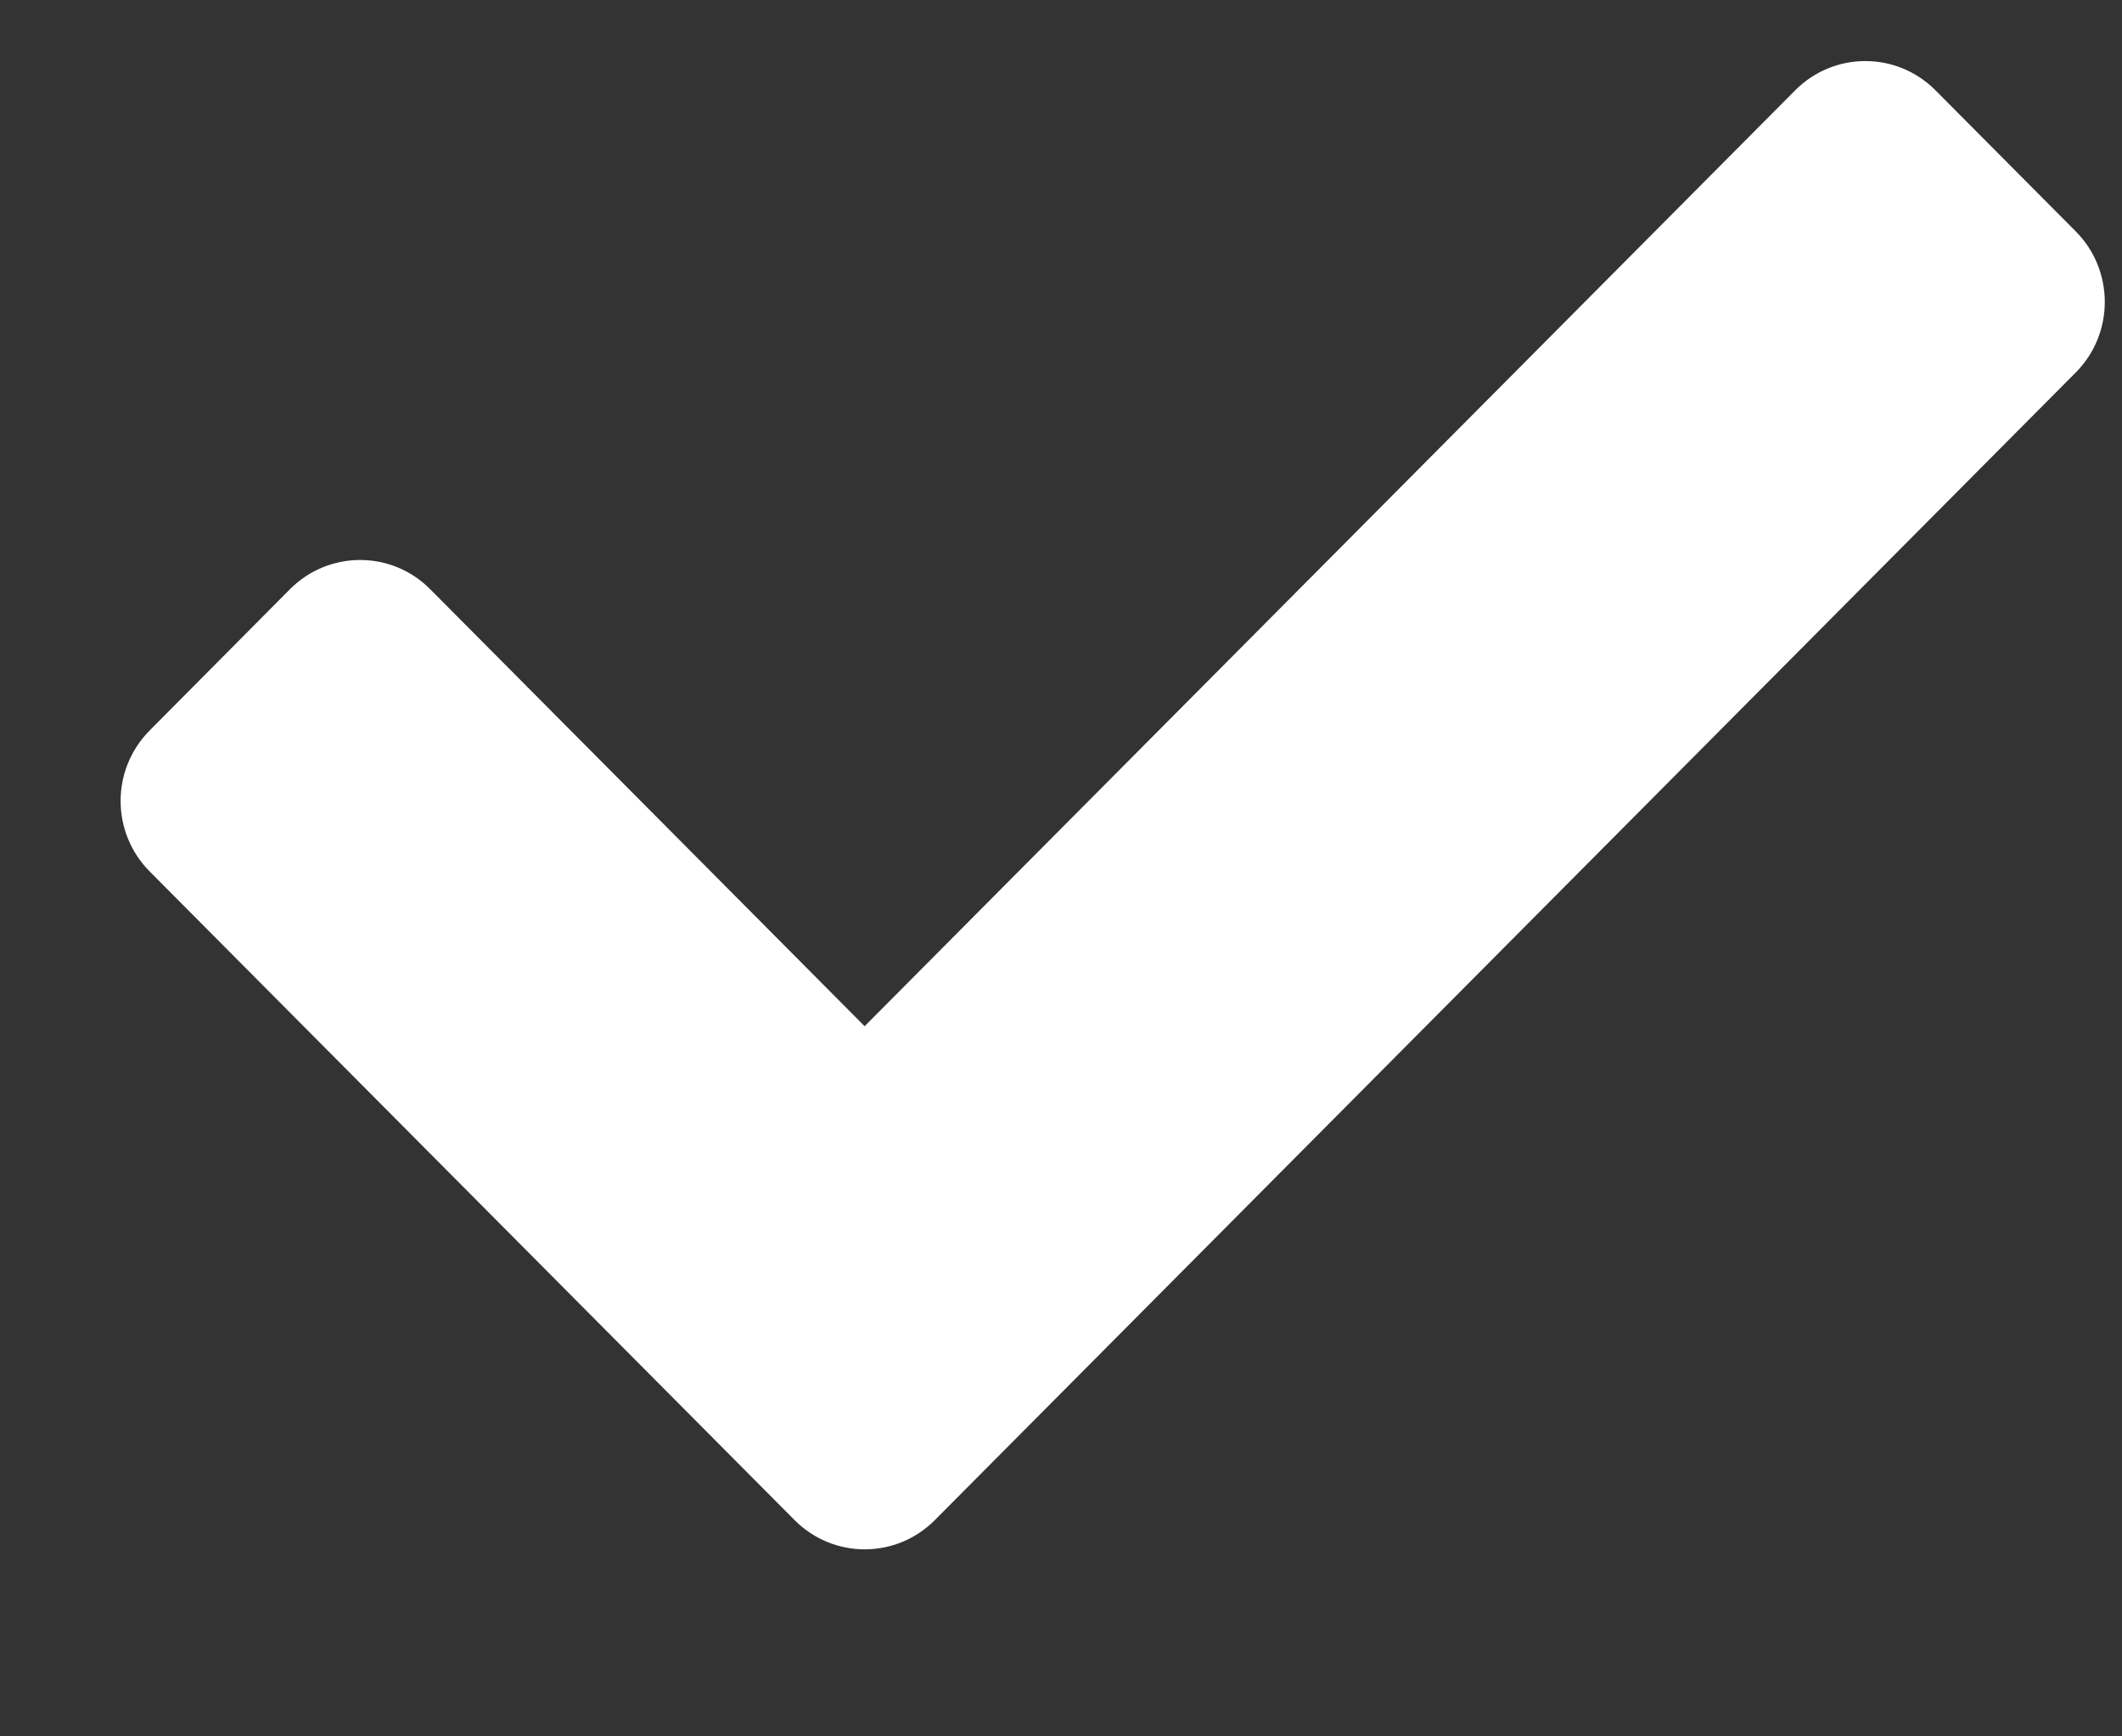 <svg width="11" height="9" viewBox="0 0 11 9" fill="none" xmlns="http://www.w3.org/2000/svg">
<rect x="0" y="0" width="11" height="9" fill="#333333" stroke="none"/>
<path d="M4.119 7.879L0.776 4.517C0.575 4.315 0.575 3.988 0.776 3.786L1.503 3.054C1.704 2.852 2.03 2.852 2.23 3.054L4.482 5.319L9.306 0.468C9.507 0.266 9.832 0.266 10.033 0.468L10.76 1.199C10.961 1.401 10.961 1.729 10.76 1.931L4.846 7.879C4.645 8.081 4.32 8.081 4.119 7.879Z" fill="white"/>
</svg>
